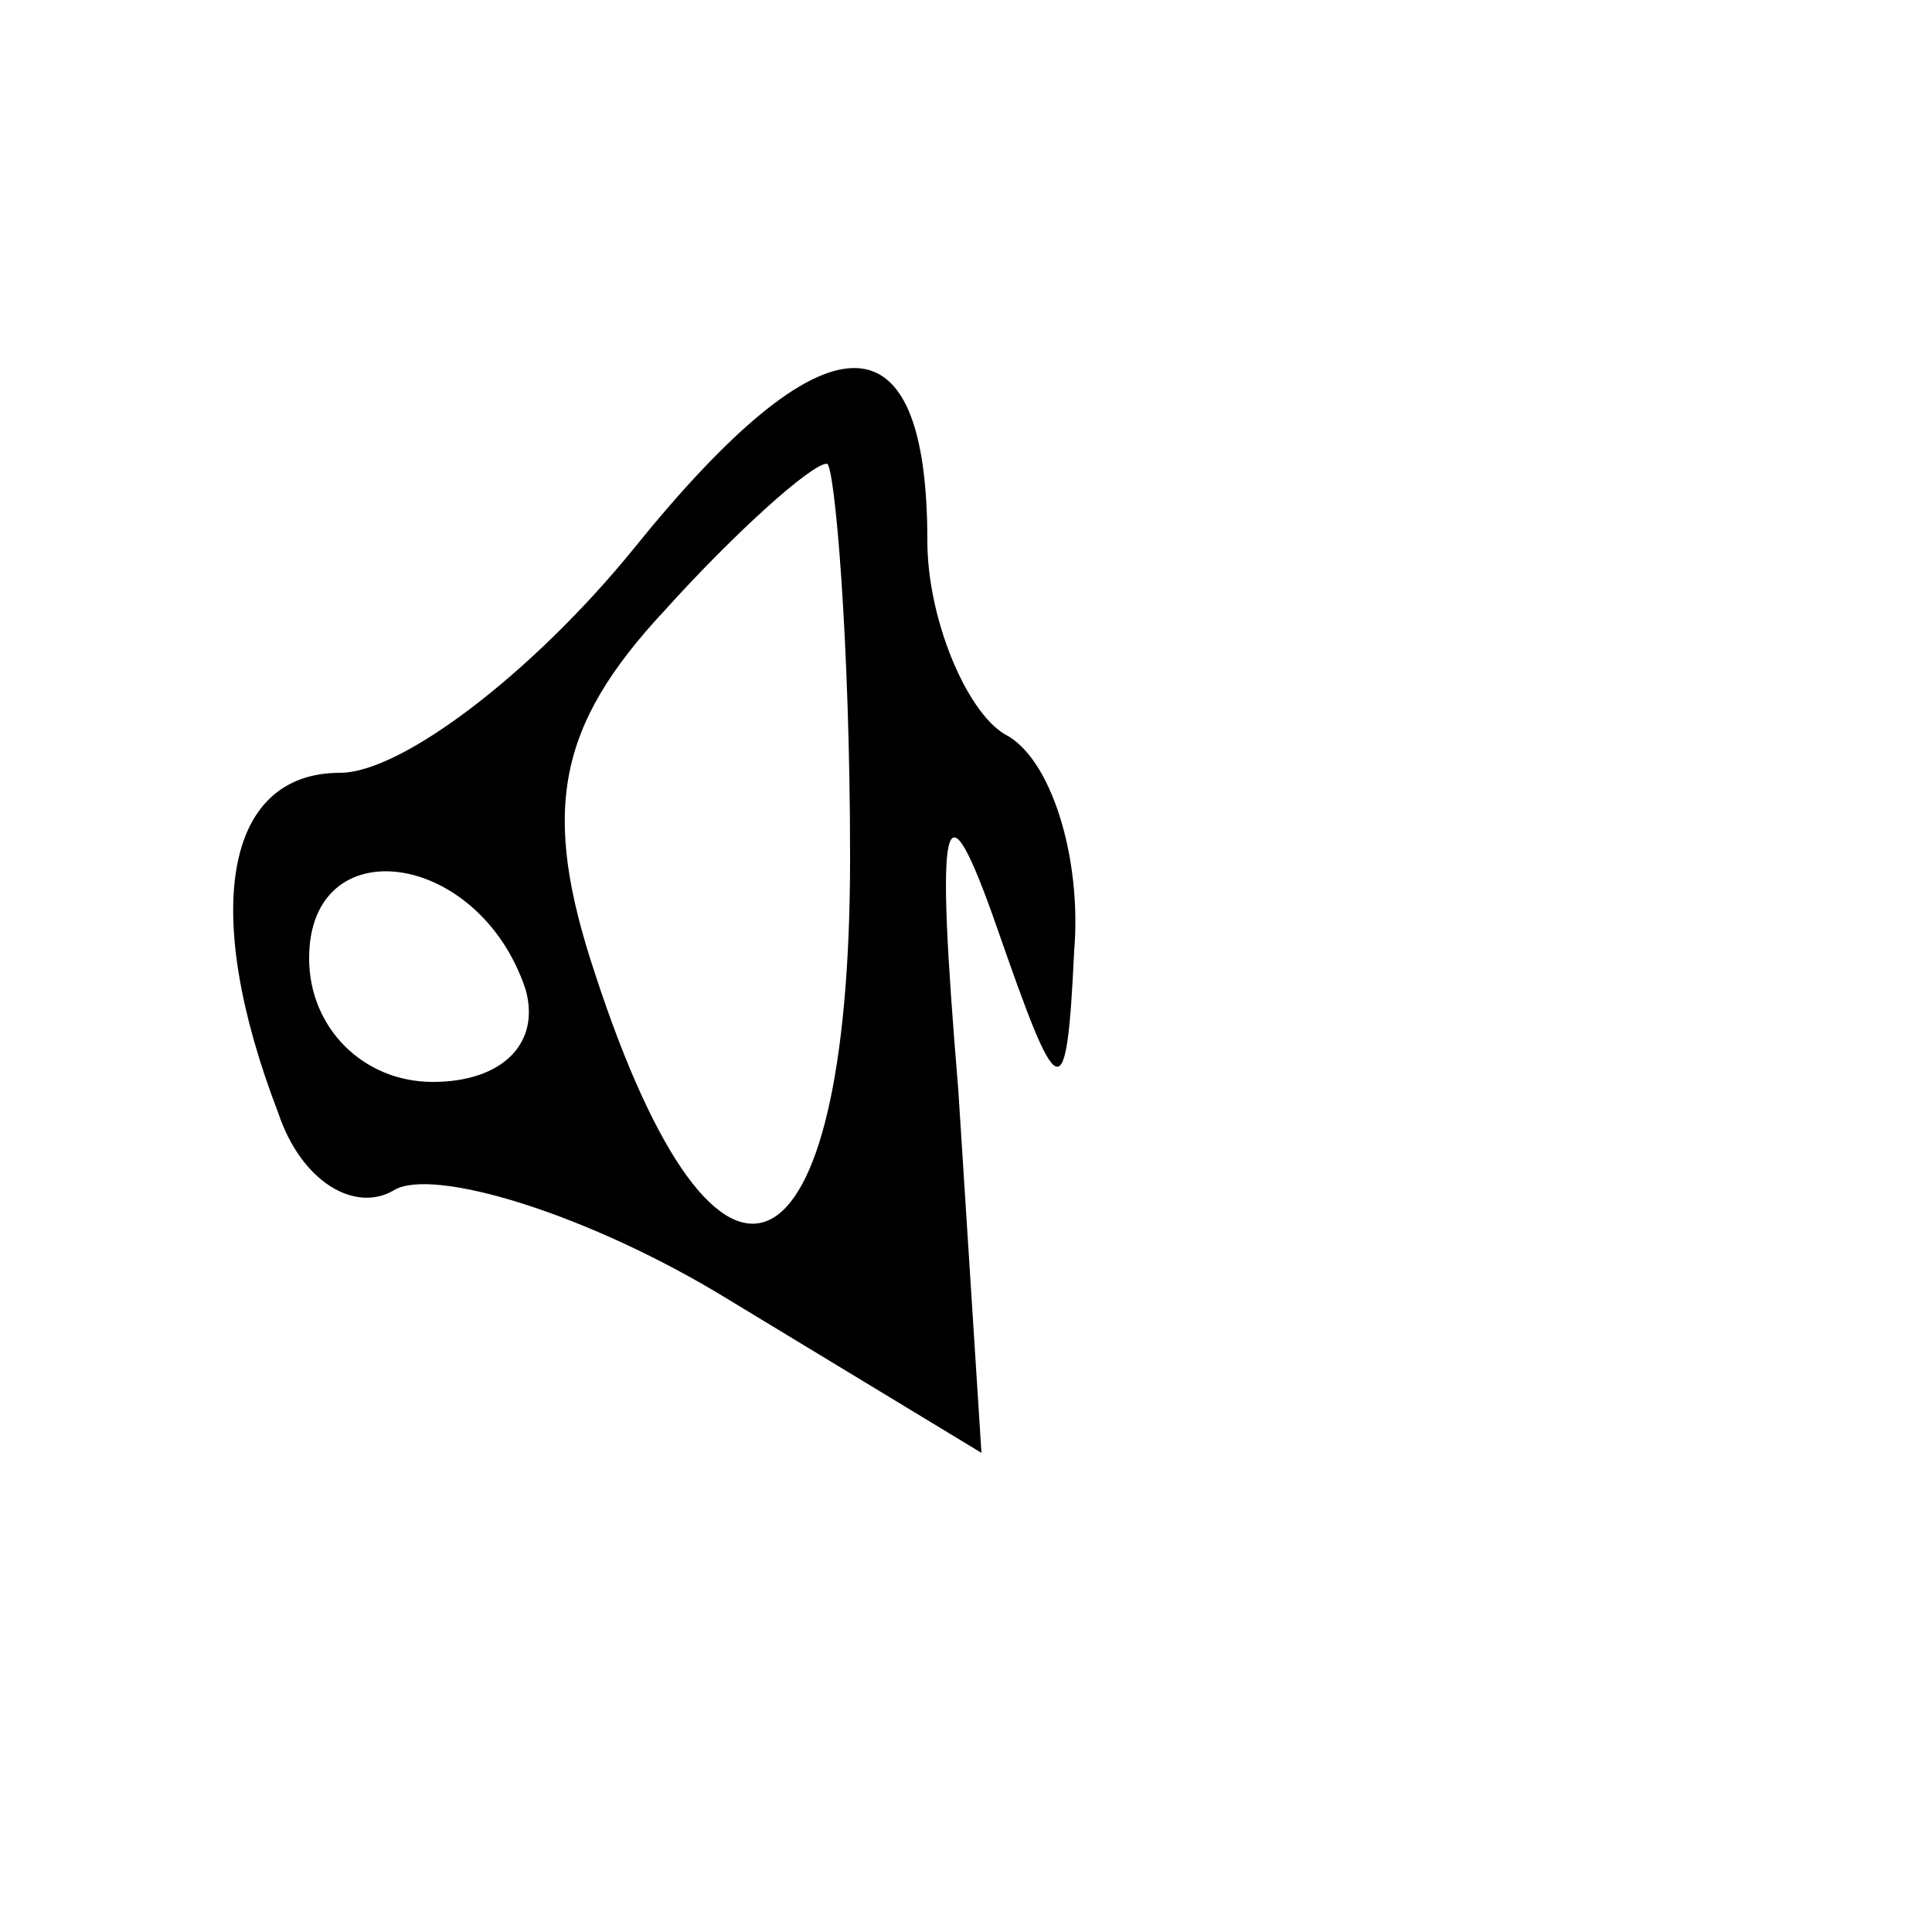 <?xml version="1.0" standalone="no"?>
<!DOCTYPE svg PUBLIC "-//W3C//DTD SVG 20010904//EN"
 "http://www.w3.org/TR/2001/REC-SVG-20010904/DTD/svg10.dtd">
<svg version="1.0" xmlns="http://www.w3.org/2000/svg"
 width="25pt" height="25pt" viewBox="0 0 25 25"
 preserveAspectRatio="xMidYMid meet">

<g transform="translate(0,25) scale(0.1,-0.1)"
fill="#000000" stroke="none">
<path d="M82 179 c-13 -16 -30 -29 -38 -29 -15 0 -18 -18 -8 -44 3 -9 10 -13
15 -10 5 3 25 -3 43 -14 l33 -20 -3 47 c-3 36 -2 41 5 21 8 -23 9 -24 10 -3 1
12 -3 25 -9 28 -5 3 -10 15 -10 25 0 30 -13 30 -38 -1z m28 -40 c0 -56 -17
-64 -33 -15 -7 21 -5 32 9 47 9 10 19 19 21 19 1 0 3 -23 3 -51z m-42 -17 c2
-7 -3 -12 -12 -12 -9 0 -16 7 -16 16 0 17 22 14 28 -4z"/>
</g>
</svg>

